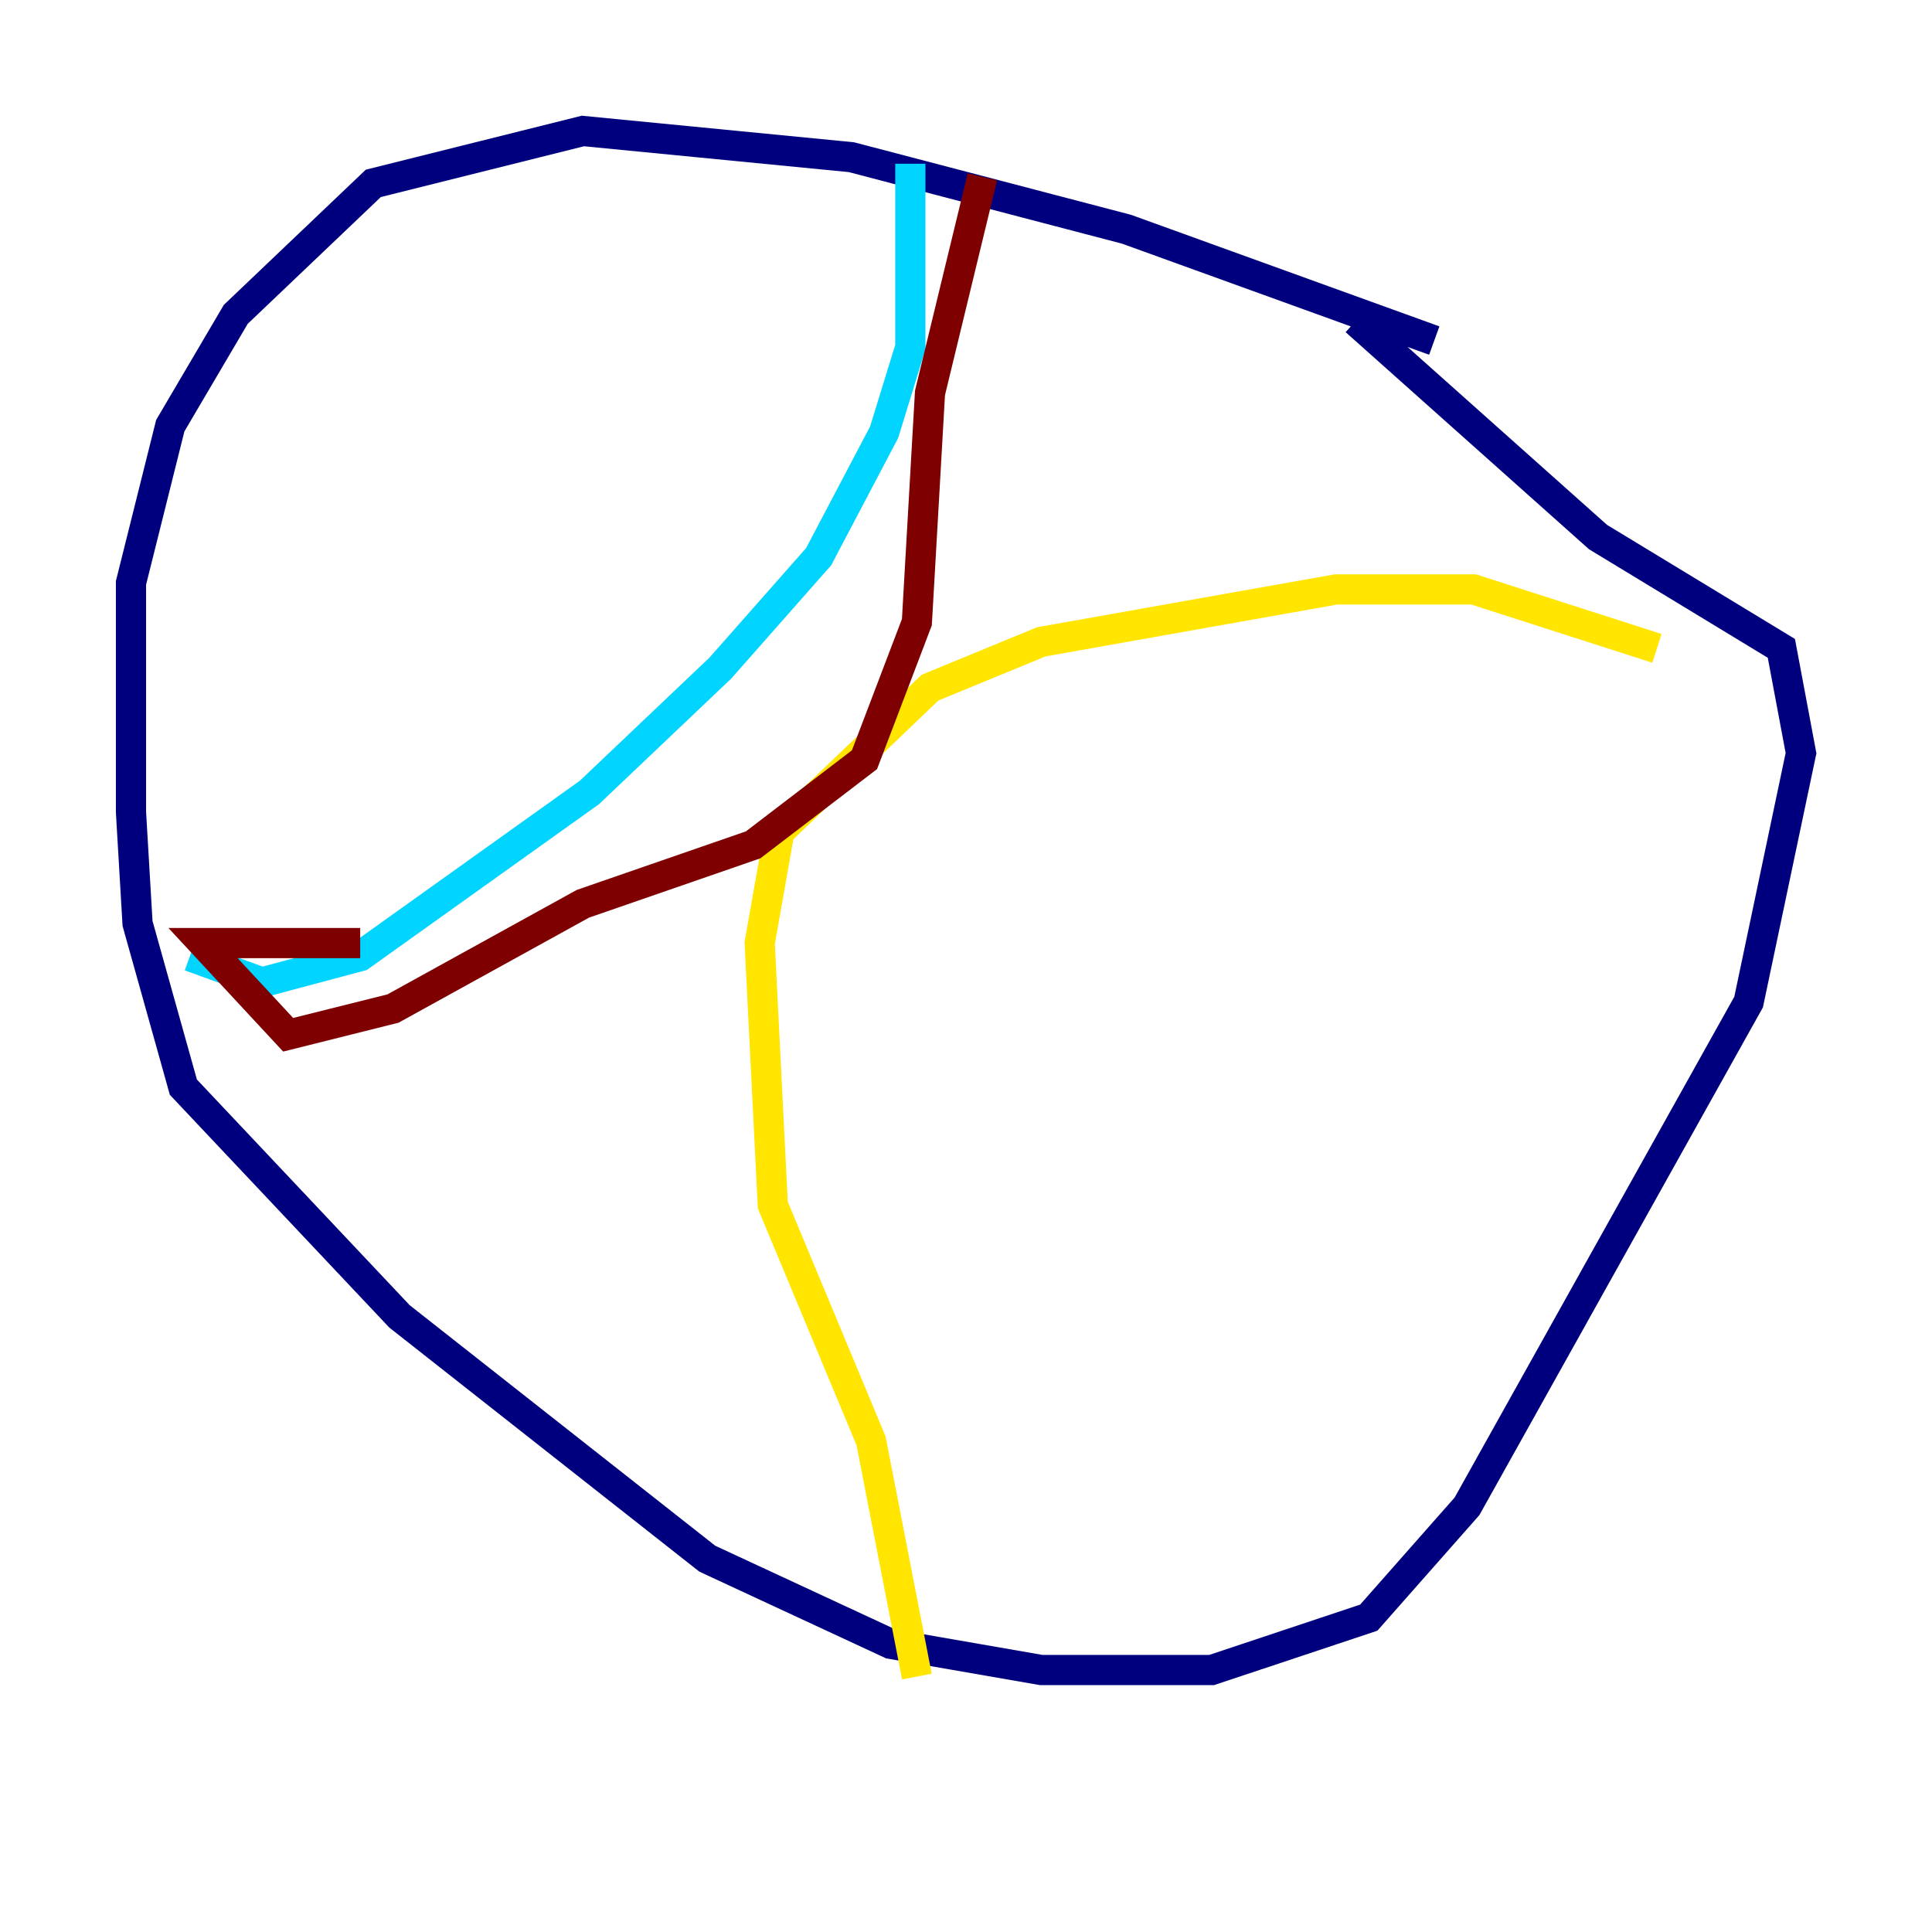 <?xml version="1.0" encoding="utf-8" ?>
<svg baseProfile="tiny" height="128" version="1.2" viewBox="0,0,128,128" width="128" xmlns="http://www.w3.org/2000/svg" xmlns:ev="http://www.w3.org/2001/xml-events" xmlns:xlink="http://www.w3.org/1999/xlink"><defs /><polyline fill="none" points="95.024,22.563 74.63,15.186 56.407,10.414 38.617,8.678 24.732,12.149 15.62,20.827 11.281,28.203 8.678,38.617 8.678,53.803 9.112,61.18 12.149,72.027 26.468,87.214 46.861,103.268 59.01,108.909 68.99,110.644 80.271,110.644 90.685,107.173 97.193,99.797 115.851,66.386 119.322,49.898 118.02,42.956 105.871,35.58 89.817,21.261" stroke="#00007f" stroke-width="2" /><polyline fill="none" points="60.312,10.848 60.312,22.997 58.576,28.637 54.237,36.881 47.729,44.258 39.051,52.502 23.864,63.349 17.356,65.085 12.583,63.349" stroke="#00d4ff" stroke-width="2" /><polyline fill="none" points="109.776,42.956 97.627,39.051 88.515,39.051 68.99,42.522 61.614,45.559 51.634,55.105 50.332,62.481 51.2,79.837 57.709,95.458 60.746,111.078" stroke="#ffe500" stroke-width="2" /><polyline fill="none" points="65.085,11.715 61.614,26.034 60.746,41.22 57.275,50.332 49.898,55.973 38.617,59.878 26.034,66.82 19.091,68.556 13.451,62.481 23.864,62.481" stroke="#7f0000" stroke-width="2" /></svg>